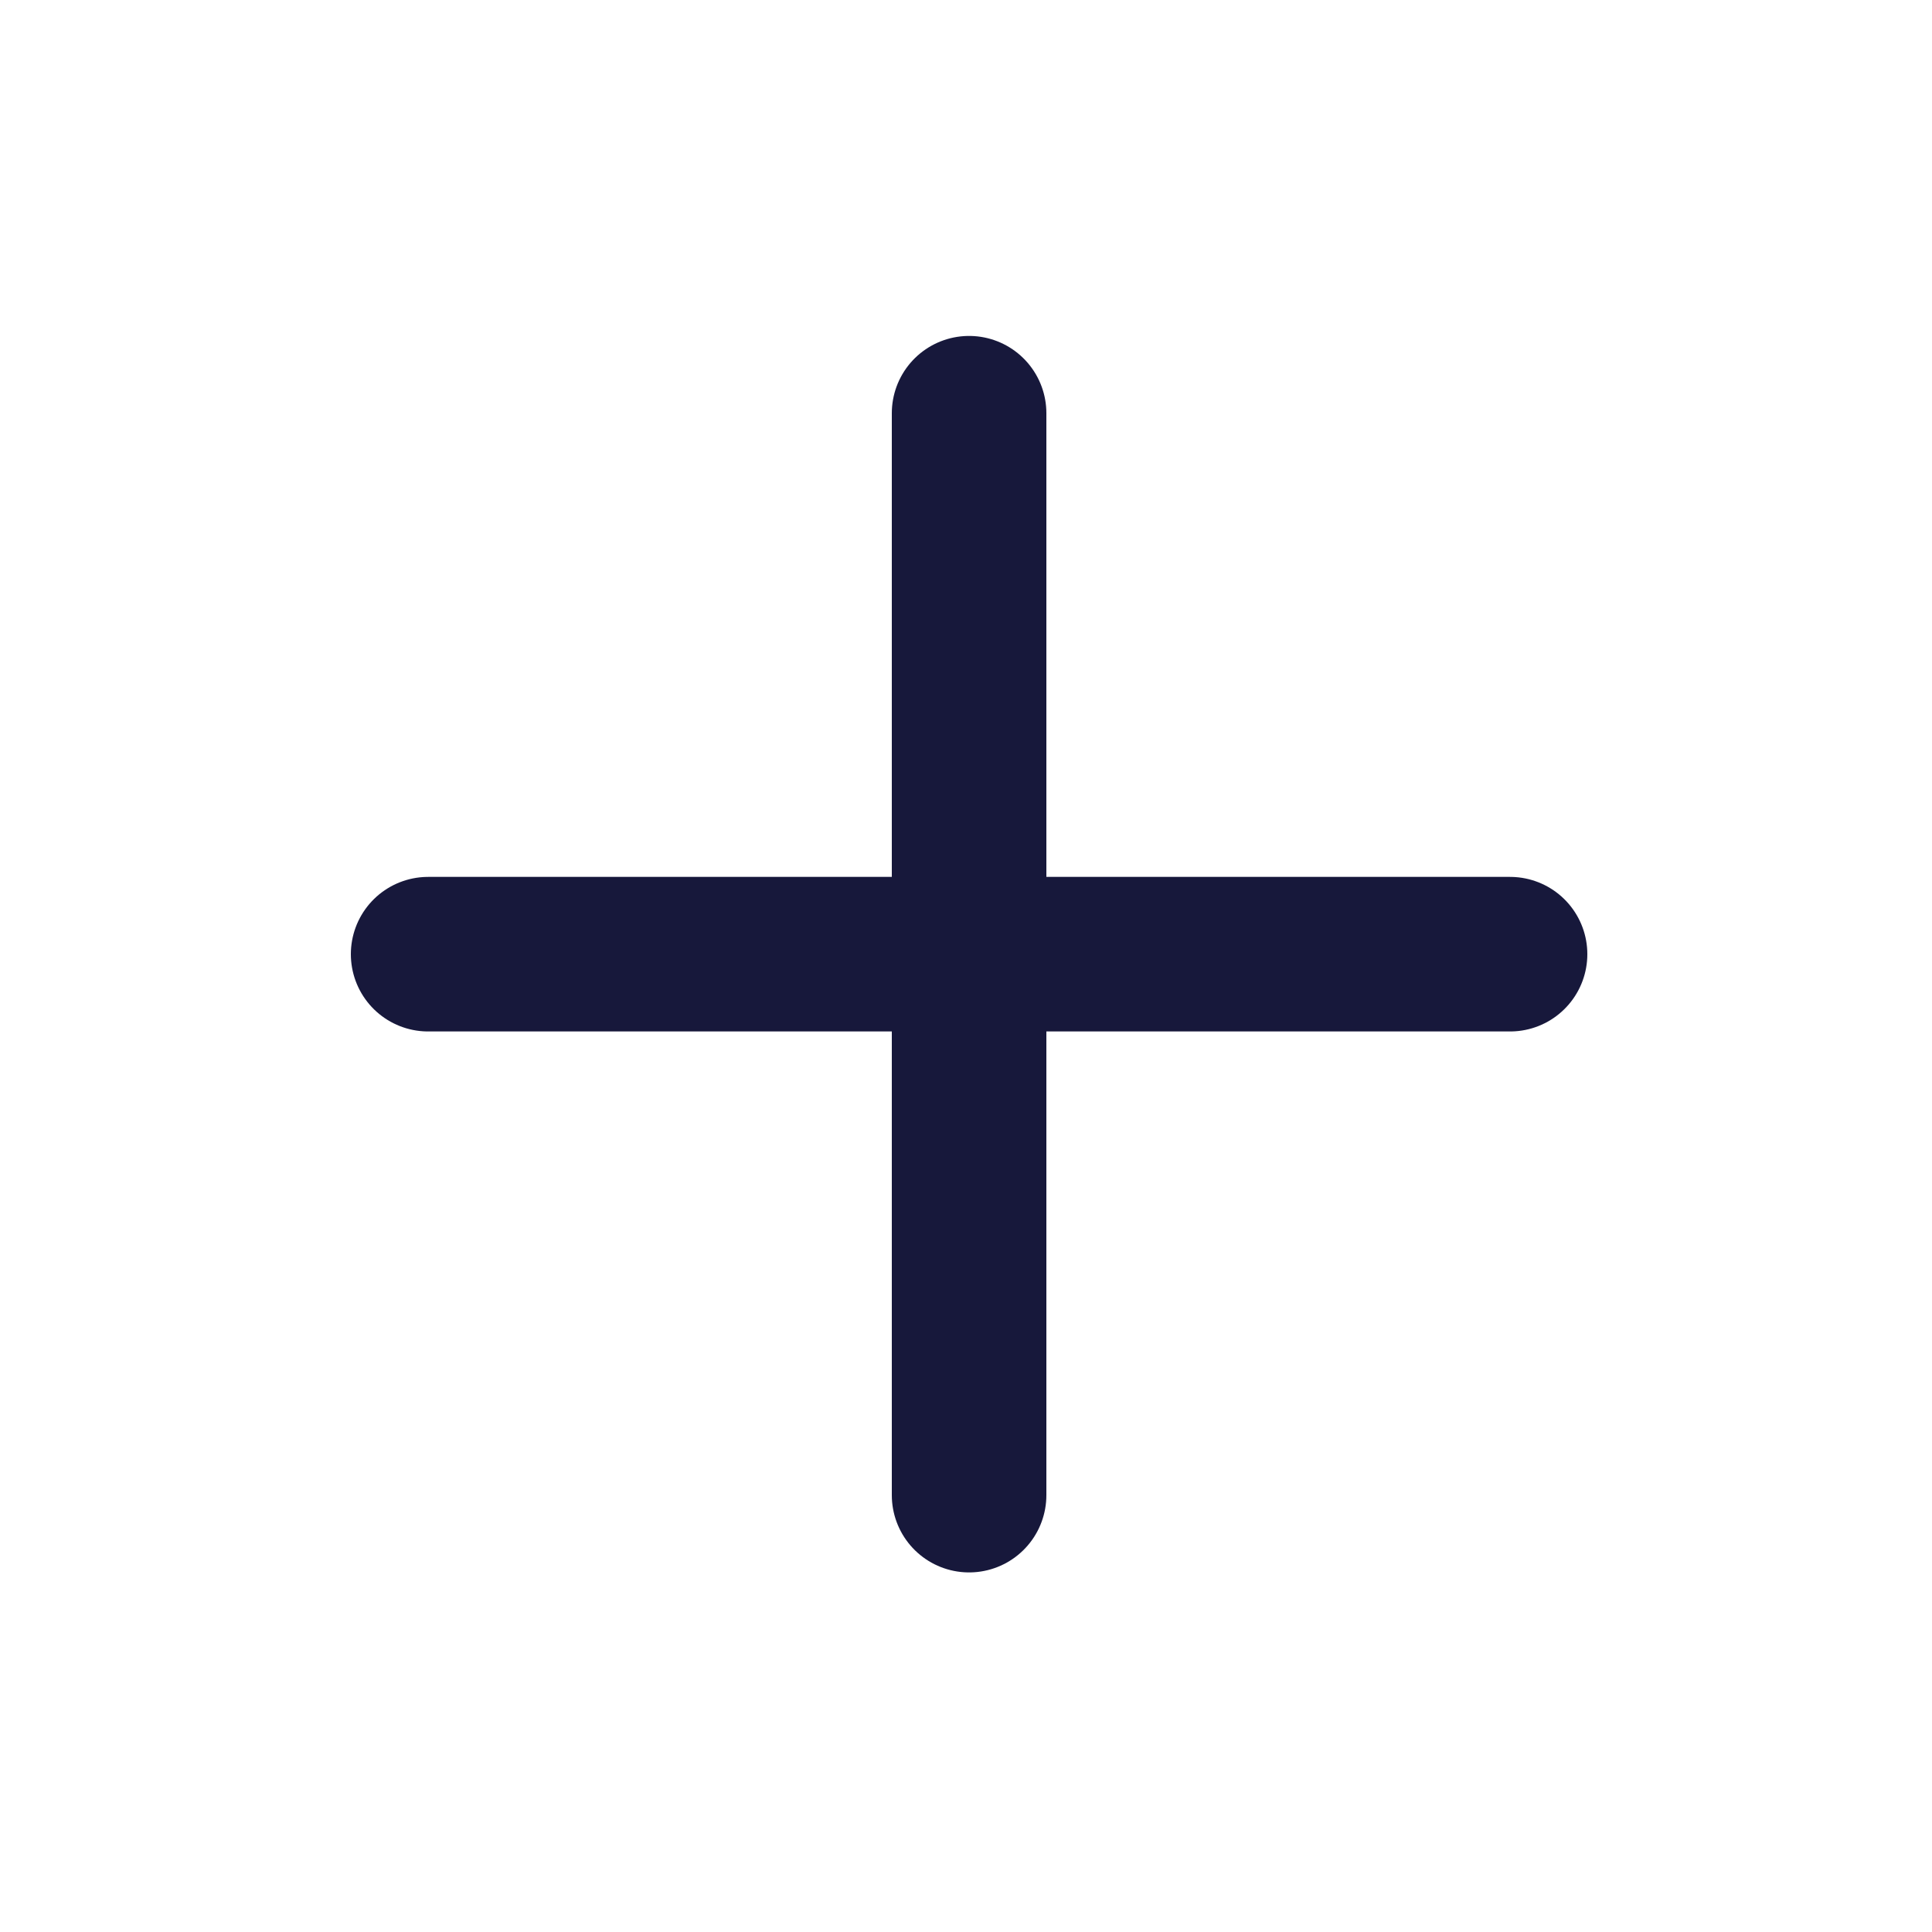 <svg width="25" height="25" viewBox="0 0 25 25" fill="none" xmlns="http://www.w3.org/2000/svg">
<path d="M12.54 5.347V19.347" stroke="#17183B" stroke-width="2" stroke-linecap="round" stroke-linejoin="round"/>
<path d="M5.54 12.347H19.54" stroke="#17183B" stroke-width="2" stroke-linecap="round" stroke-linejoin="round"/>
</svg>
